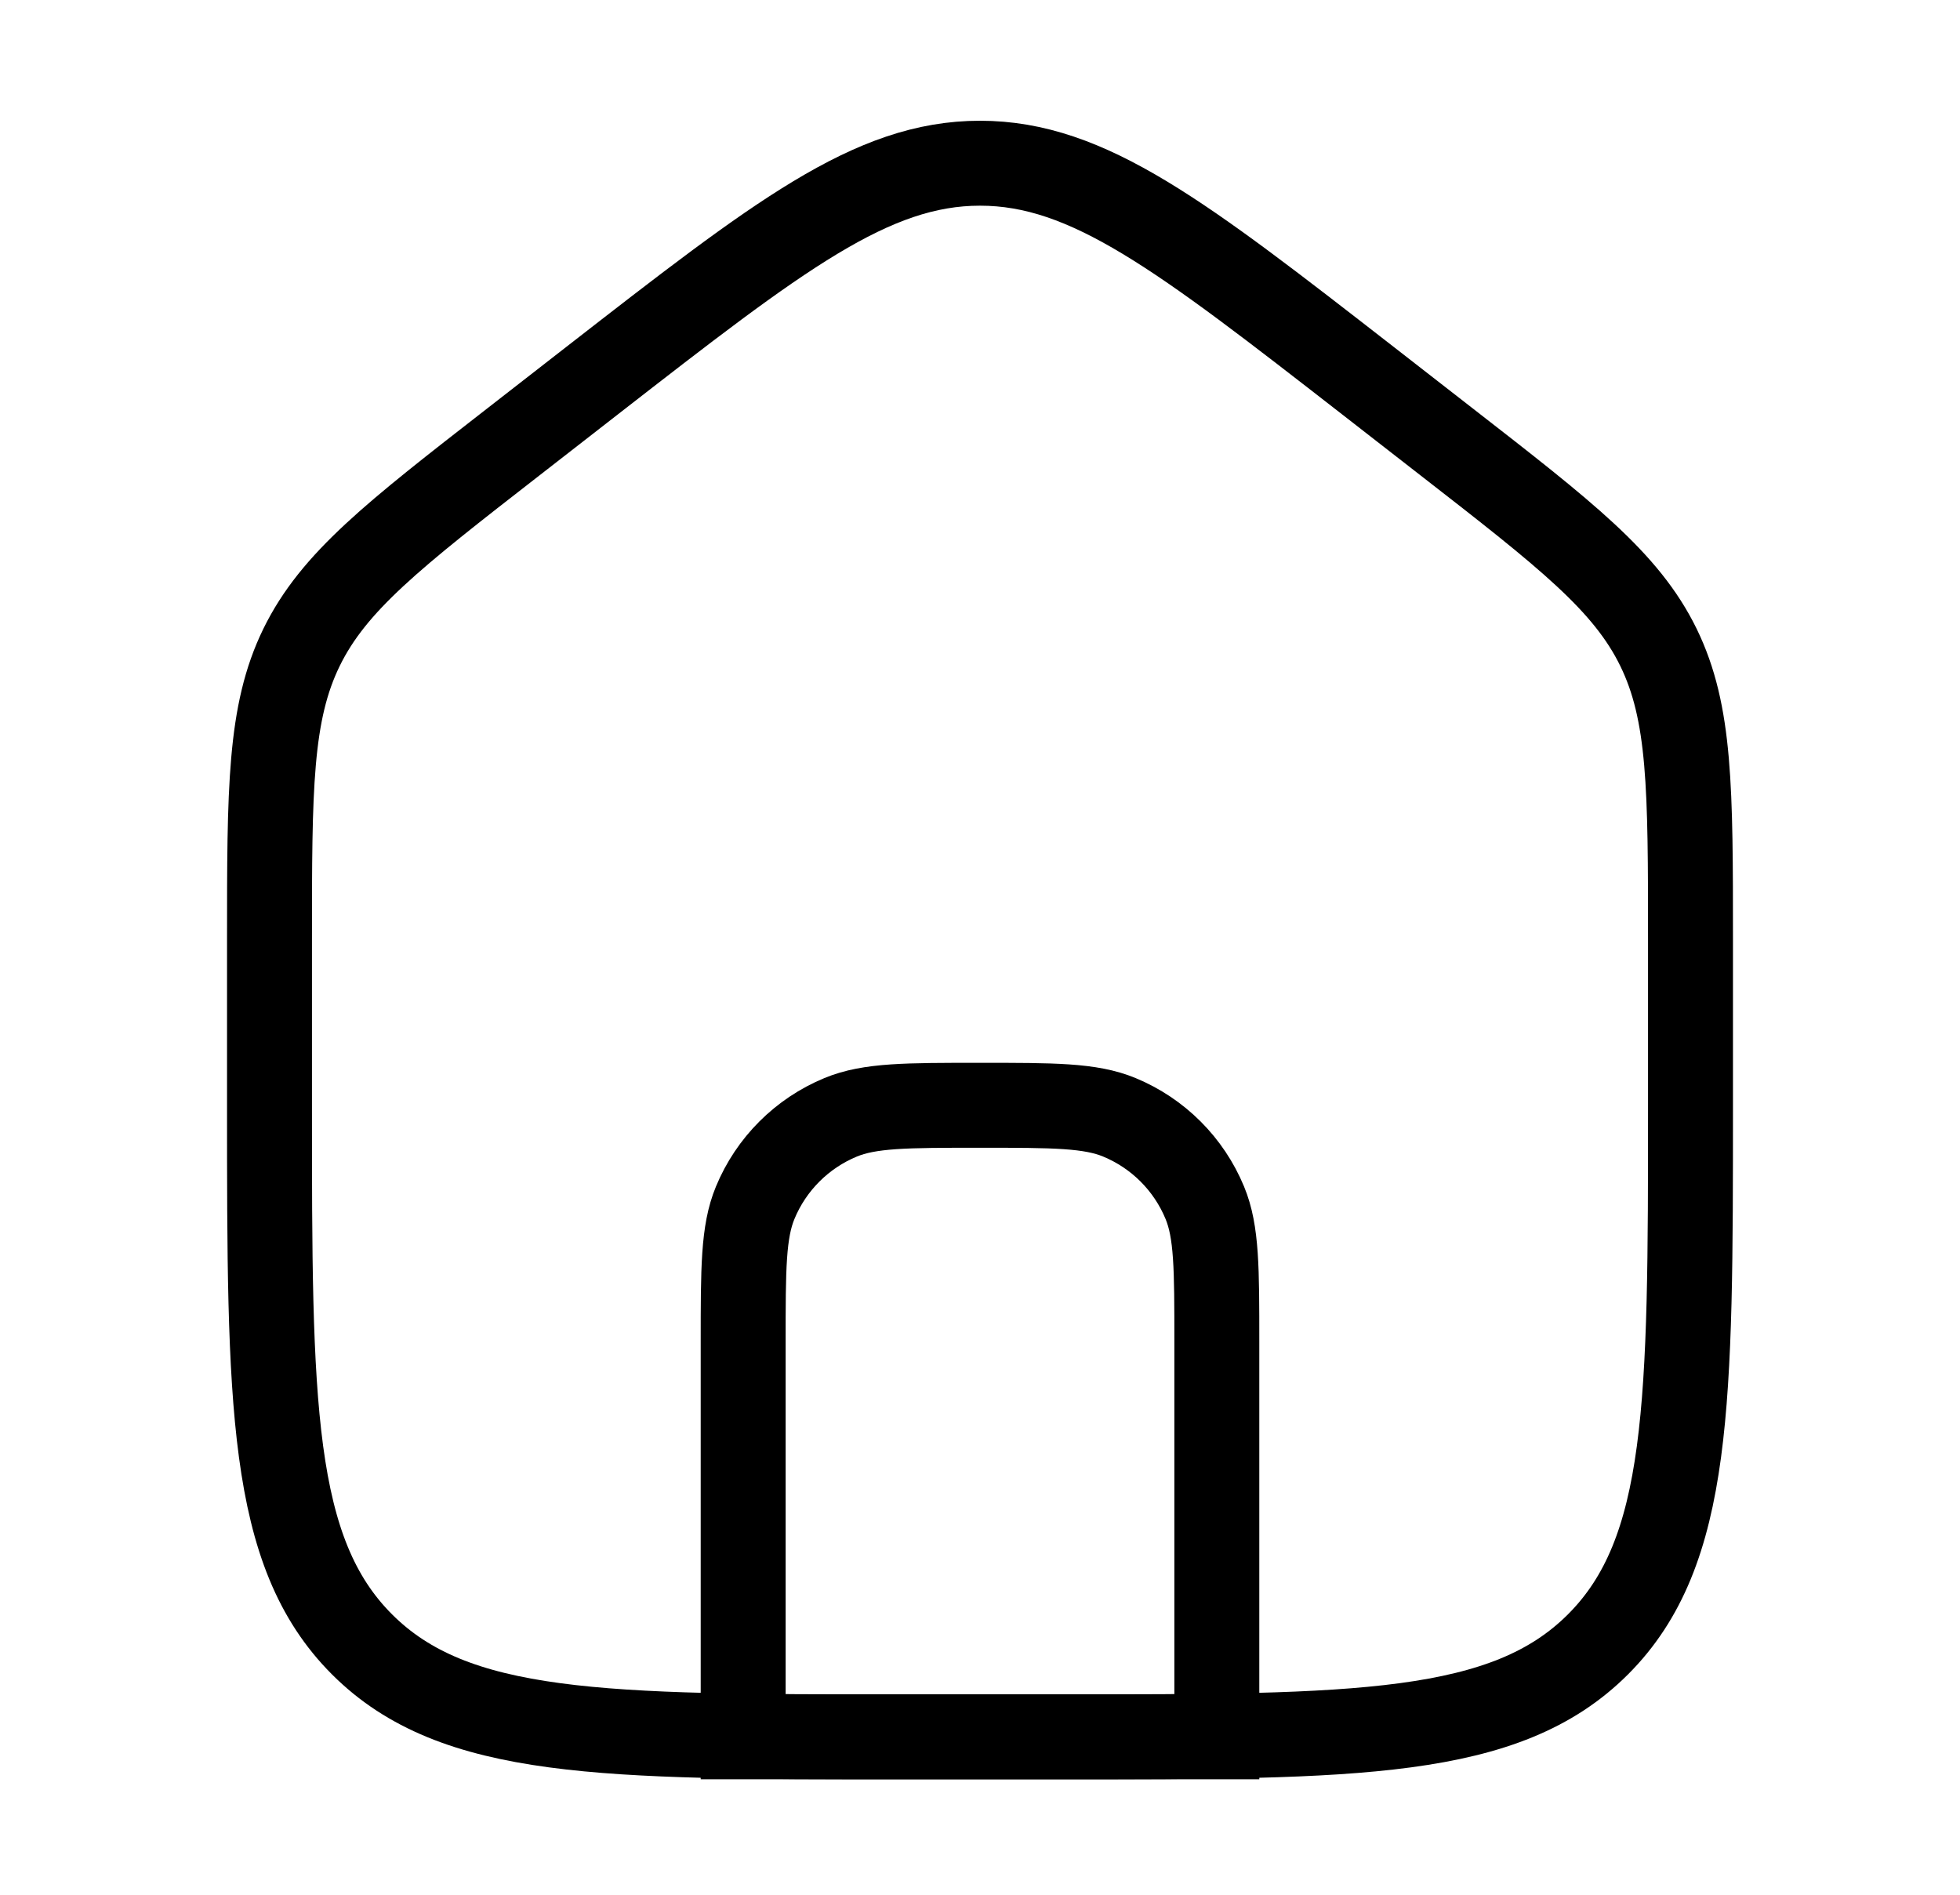 <svg width="30" height="29" viewBox="0 0 30 29" fill="none" xmlns="http://www.w3.org/2000/svg">
<path d="M4.125 14.395C4.125 12.073 4.125 10.912 4.616 9.907C5.108 8.902 6.024 8.189 7.857 6.764L9.065 5.824C11.916 3.607 13.342 2.498 15 2.498C16.658 2.498 18.084 3.607 20.935 5.824L22.143 6.764C23.976 8.189 24.892 8.902 25.384 9.907C25.875 10.912 25.875 12.073 25.875 14.395V16.917C25.875 21.474 25.875 23.752 24.459 25.168C23.044 26.583 20.765 26.583 16.208 26.583H13.792C9.235 26.583 6.956 26.583 5.541 25.168C4.125 23.752 4.125 21.474 4.125 16.917V14.395Z" stroke="currentColor" stroke-width="1.3" stroke-miterlimit="10"/>
<path d="M11.375 20.542C11.375 19.416 11.375 18.853 11.559 18.409C11.804 17.816 12.275 17.346 12.867 17.101C13.311 16.917 13.874 16.917 15 16.917V16.917C16.126 16.917 16.689 16.917 17.133 17.101C17.725 17.346 18.196 17.816 18.441 18.409C18.625 18.853 18.625 19.416 18.625 20.542V26.583H11.375V20.542Z" stroke="currentColor" stroke-width="1.3" stroke-miterlimit="10"/>
</svg>
